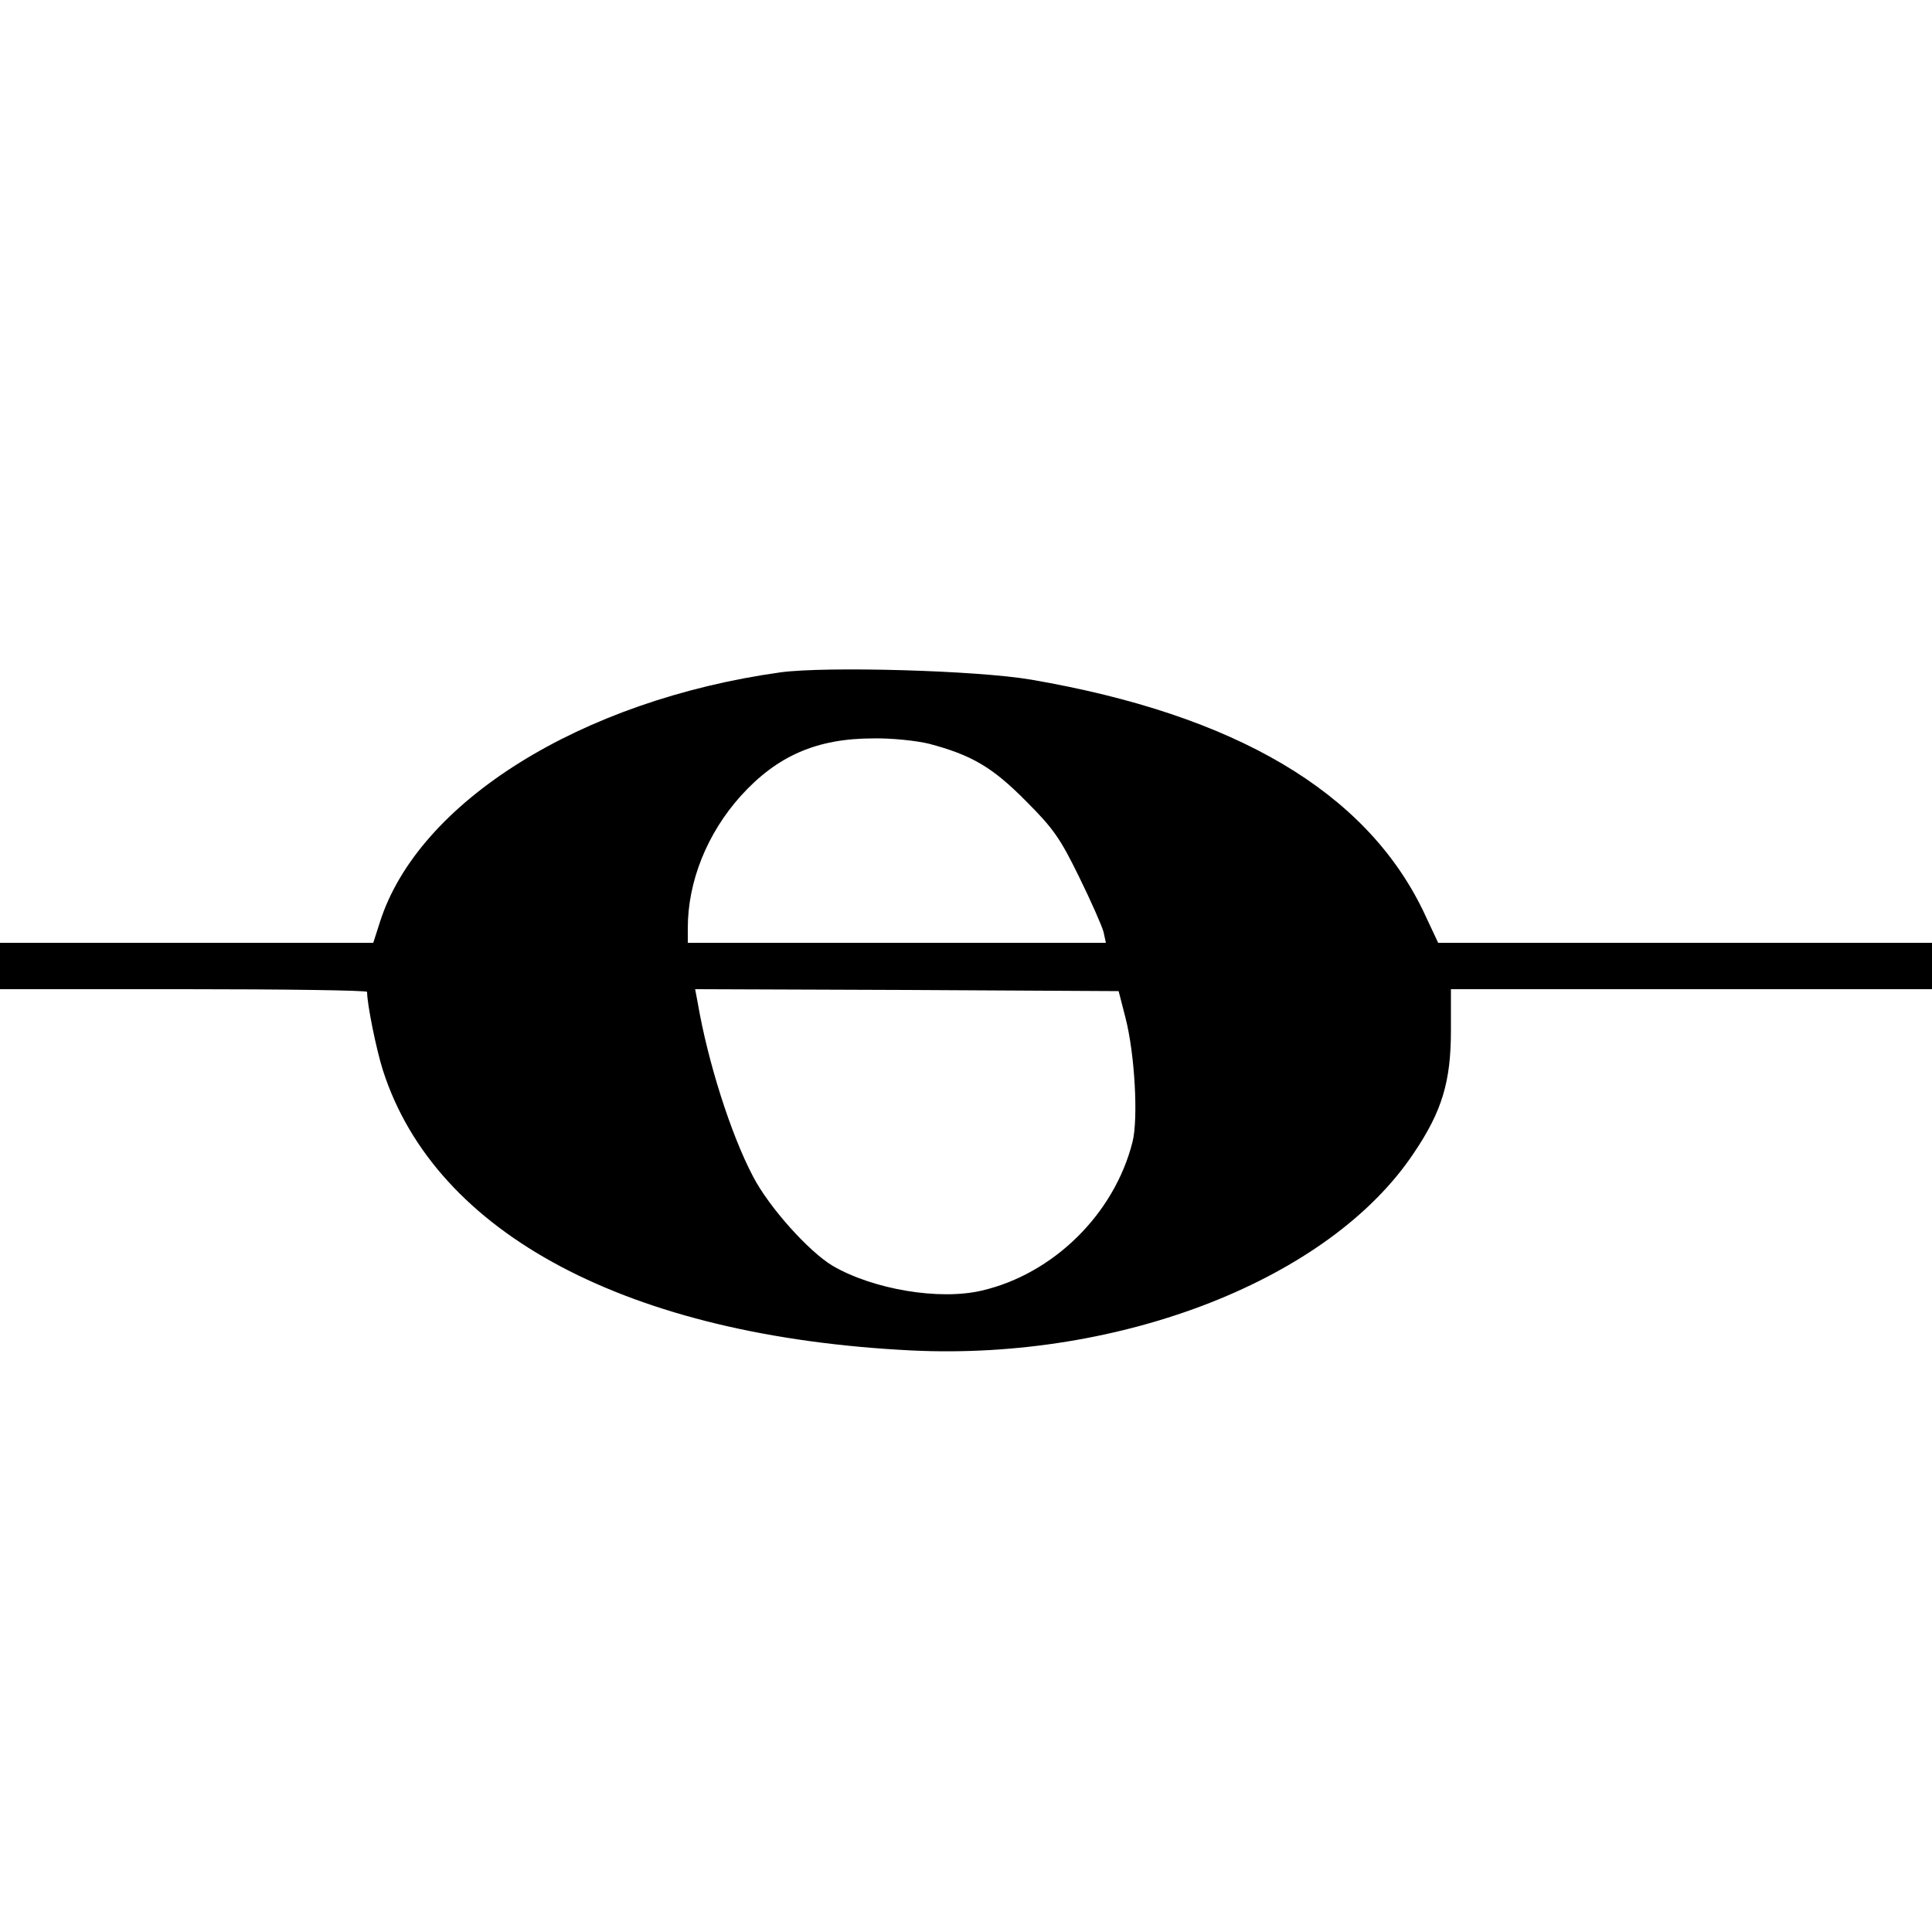 <?xml version="1.0" encoding="UTF-8"?>
<svg xmlns="http://www.w3.org/2000/svg" xmlns:xlink="http://www.w3.org/1999/xlink" width="740px" height="740px" viewBox="0 0 740 740" version="1.1">
<g id="surface1">
<path style=" stroke:none;fill-rule:nonzero;fill:rgb(0%,0%,0%);fill-opacity:1;" d="M 298.961 257.52 C 222.594 268.176 160.137 307.102 145.484 353.277 L 142.969 361.121 L 0 361.121 L 0 378.879 L 70.301 378.879 C 108.93 378.879 140.602 379.324 140.602 379.914 C 140.602 384.652 144.152 402.117 146.668 409.961 C 166.797 472.711 240.797 511.934 349.281 517.262 C 429.645 521.109 509.414 489.879 541.531 441.633 C 552.336 425.648 555.738 414.254 555.738 394.715 L 555.738 378.879 L 740 378.879 L 740 361.121 L 550.855 361.121 L 545.086 348.836 C 523.031 303.254 473.305 273.801 395.012 260.332 C 374.441 256.781 316.57 255.152 298.961 257.52 Z M 355.941 284.898 C 372.07 289.191 380.062 293.781 392.941 306.805 C 403.598 317.461 406.113 321.16 413.363 335.961 C 417.953 345.285 422.098 354.758 422.688 356.977 L 423.574 361.121 L 263.441 361.121 L 263.441 355.496 C 263.441 337.59 270.84 319.234 283.715 304.879 C 297.629 289.488 312.871 282.828 334.48 282.828 C 341.438 282.68 351.203 283.715 355.941 284.898 Z M 431.125 389.98 C 434.676 403.891 436.008 428.461 433.789 437.34 C 426.832 465.016 403.449 487.957 376.066 494.32 C 359.789 498.168 334.48 493.875 318.941 484.848 C 309.766 479.371 294.52 462.352 288.453 450.66 C 279.867 434.379 271.137 406.703 267.289 384.355 L 266.254 378.879 L 347.355 379.176 L 428.461 379.621 Z M 431.125 389.98 "/>
</g>
</svg>
